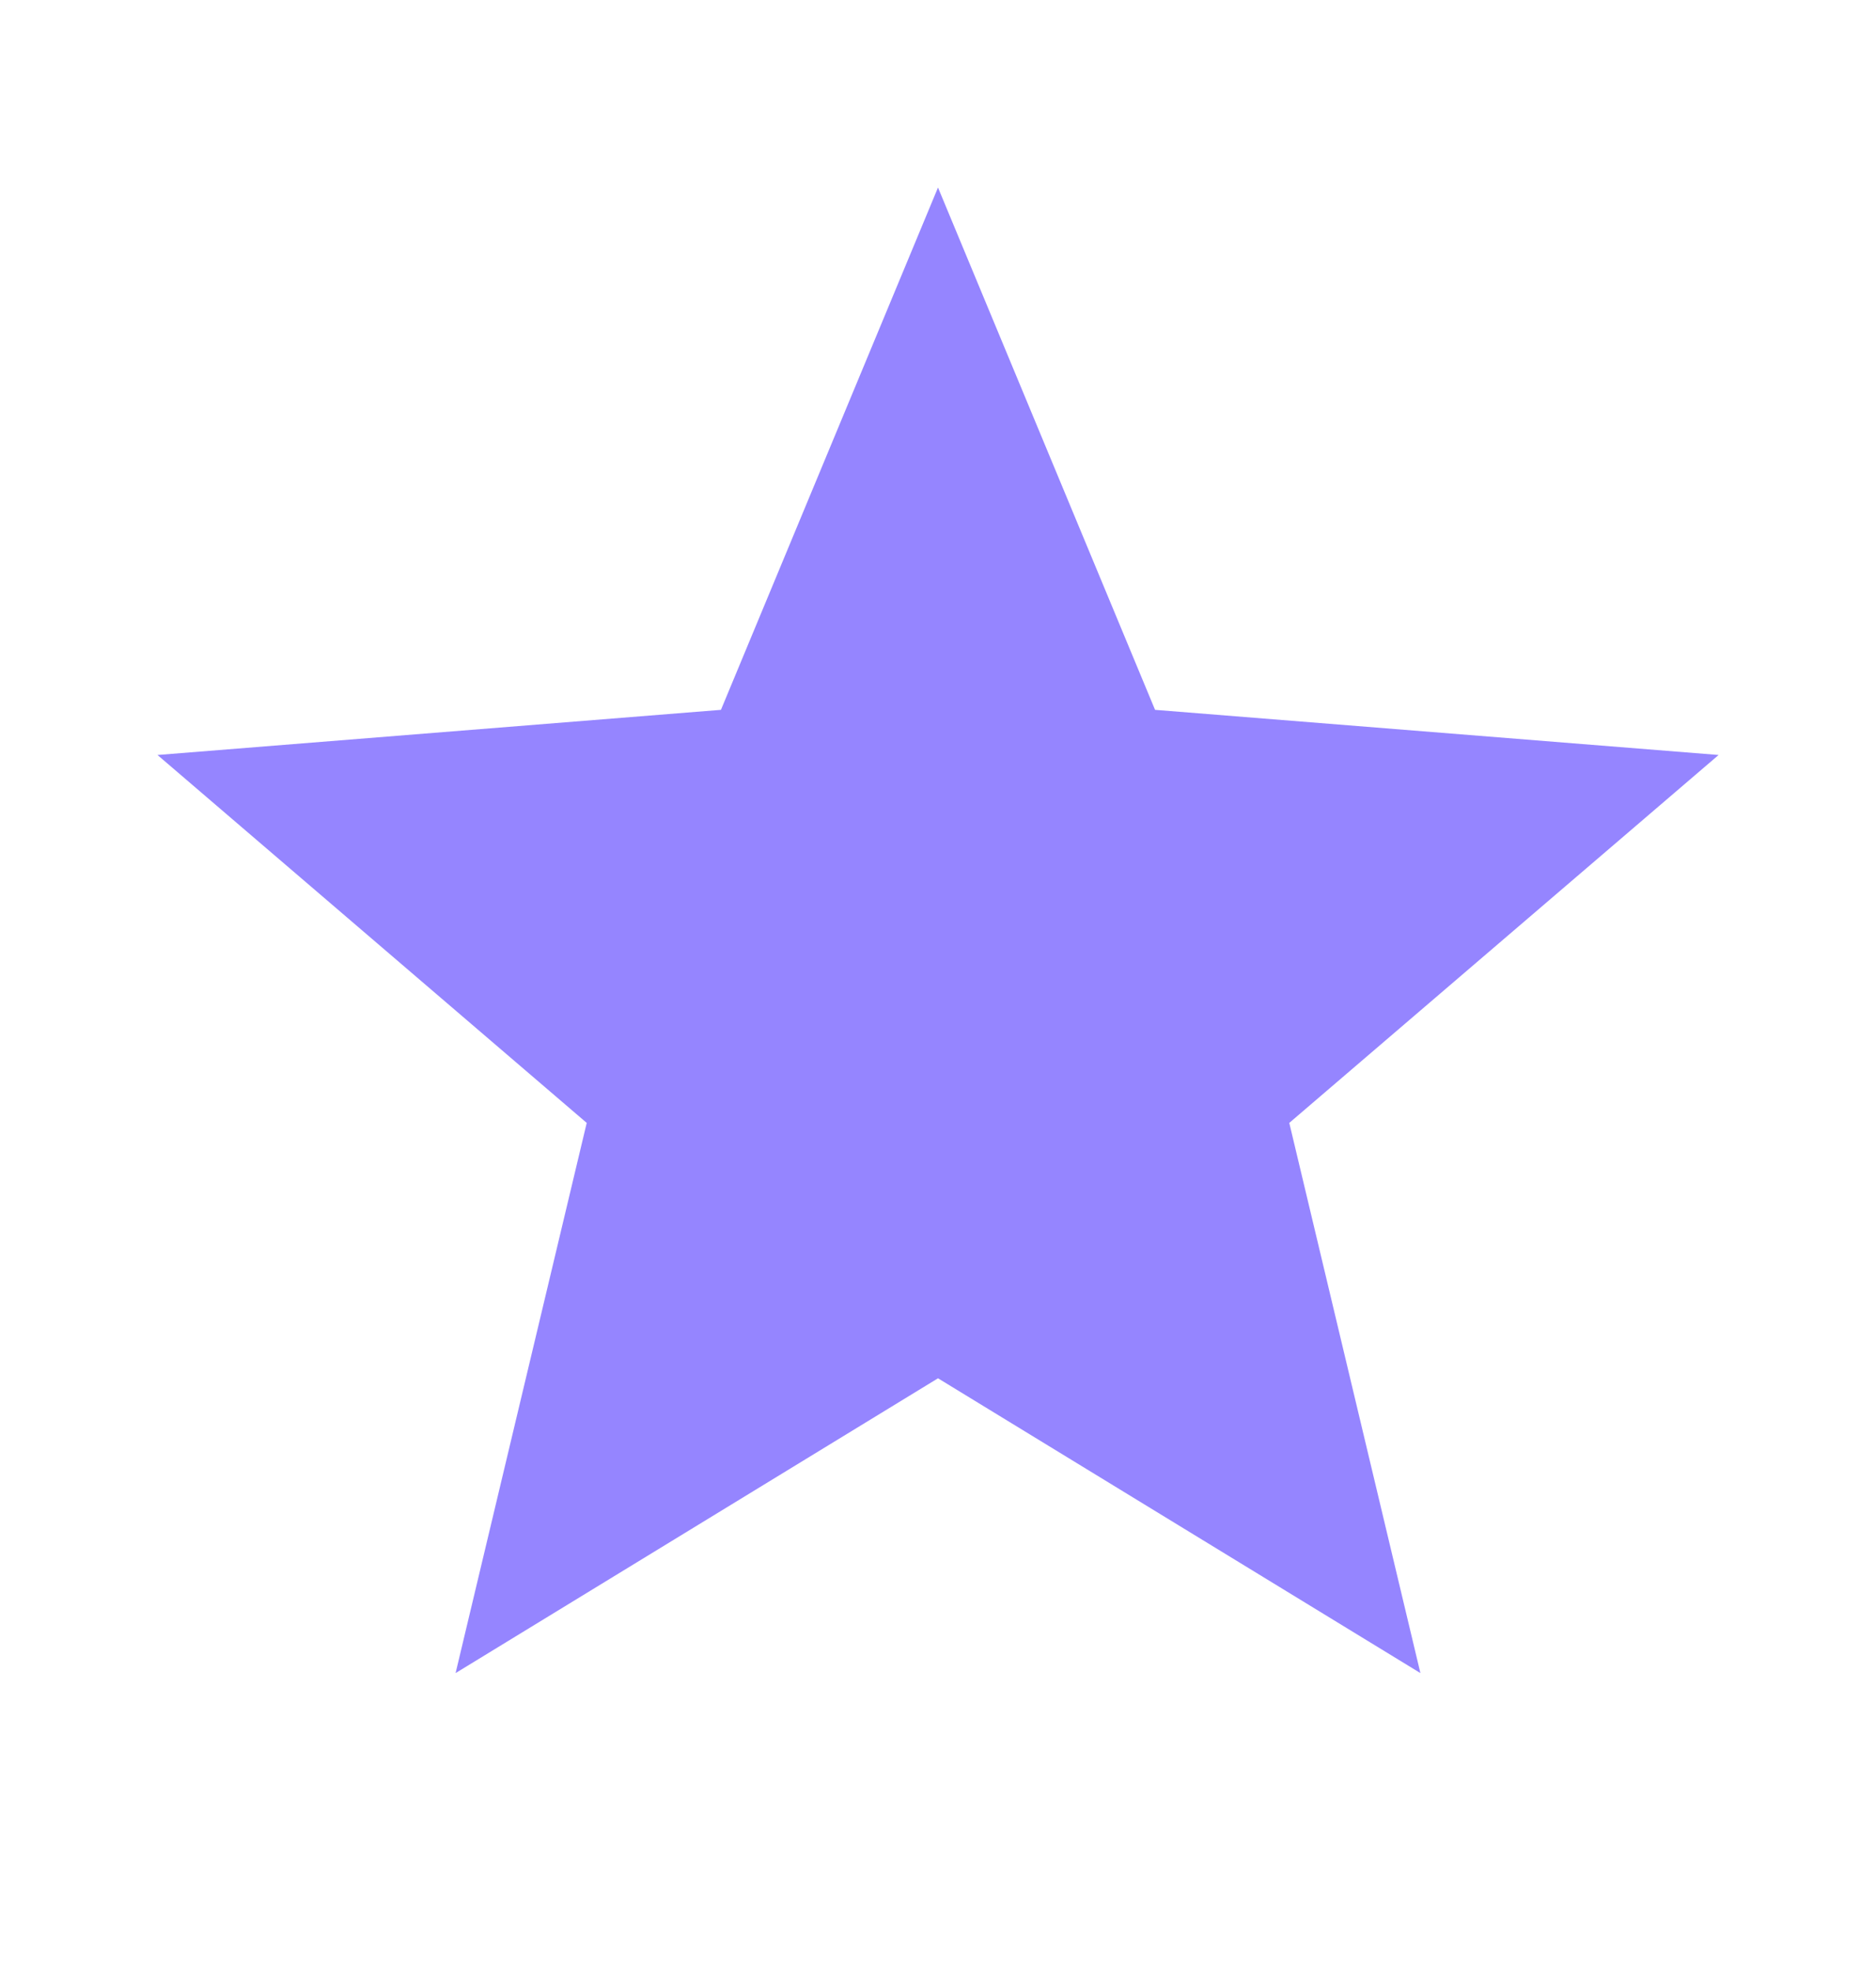 <svg width="20" height="21" viewBox="0 0 20 21" fill="none" xmlns="http://www.w3.org/2000/svg">
<path d="M10 14.685L4.857 17.826L6.255 11.964L1.679 8.044L7.686 7.563L10 1.998L12.314 7.563L18.322 8.044L13.745 11.964L15.143 17.826L10 14.685Z" fill="#9585FF"/>
</svg>
